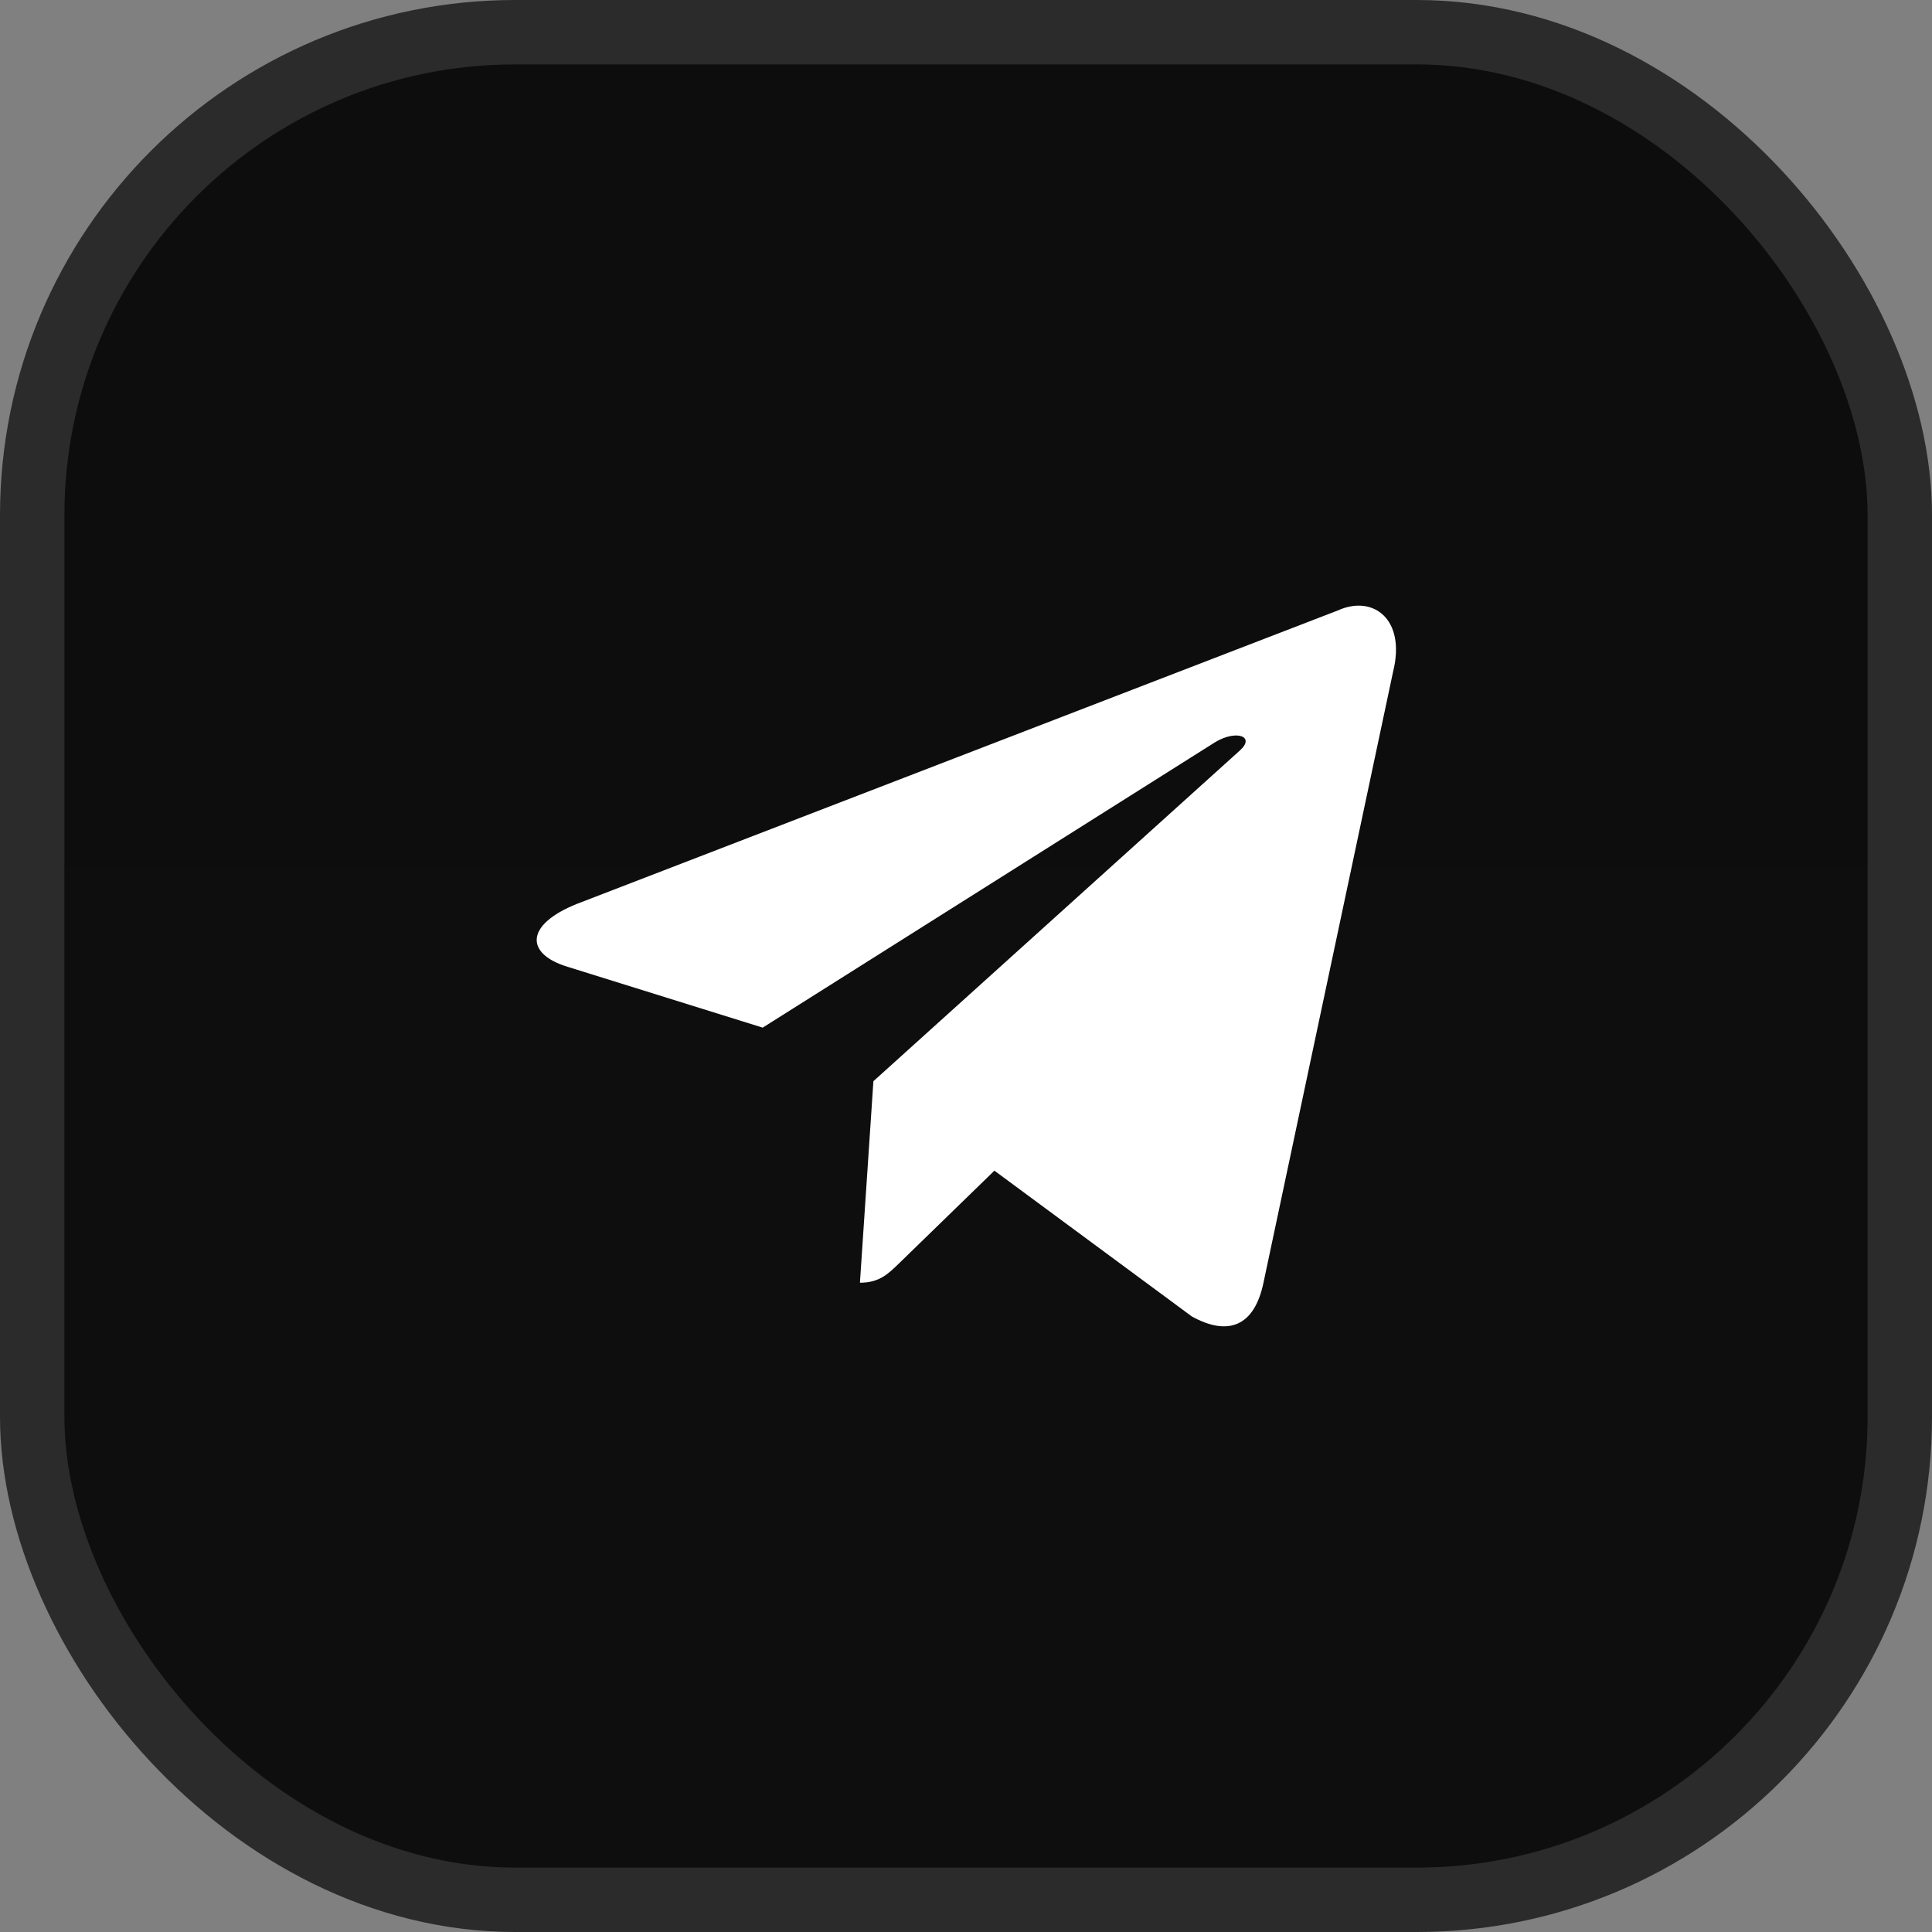 <svg width="30" height="30" viewBox="0 0 30 30" fill="none" xmlns="http://www.w3.org/2000/svg">
<rect x="0" y="0" width="30" height="30" fill="#808080" stroke="none"/>
<rect x="0.5" y="0.5" width="29" height="29" rx="7.5" fill="url(#paint0_linear_346_461)" stroke="#2B2B2B"/>
<path d="M20.777 9.478L8.957 14.036C8.15 14.36 8.155 14.81 8.809 15.011L11.843 15.957L18.865 11.527C19.197 11.325 19.5 11.434 19.251 11.655L13.562 16.789H13.561L13.562 16.79L13.353 19.918C13.659 19.918 13.795 19.777 13.967 19.611L15.441 18.178L18.507 20.442C19.072 20.754 19.478 20.594 19.619 19.919L21.631 10.434C21.837 9.608 21.316 9.234 20.777 9.478Z" fill="white"/>
<defs>
<linearGradient id="paint0_linear_346_461" x1="15" y1="78" x2="15" y2="-51.081" gradientUnits="userSpaceOnUse">
<stop stop-color="#111111"/>
<stop offset="1" stop-color="#0A0A0C"/>
</linearGradient>
</defs>
</svg>
